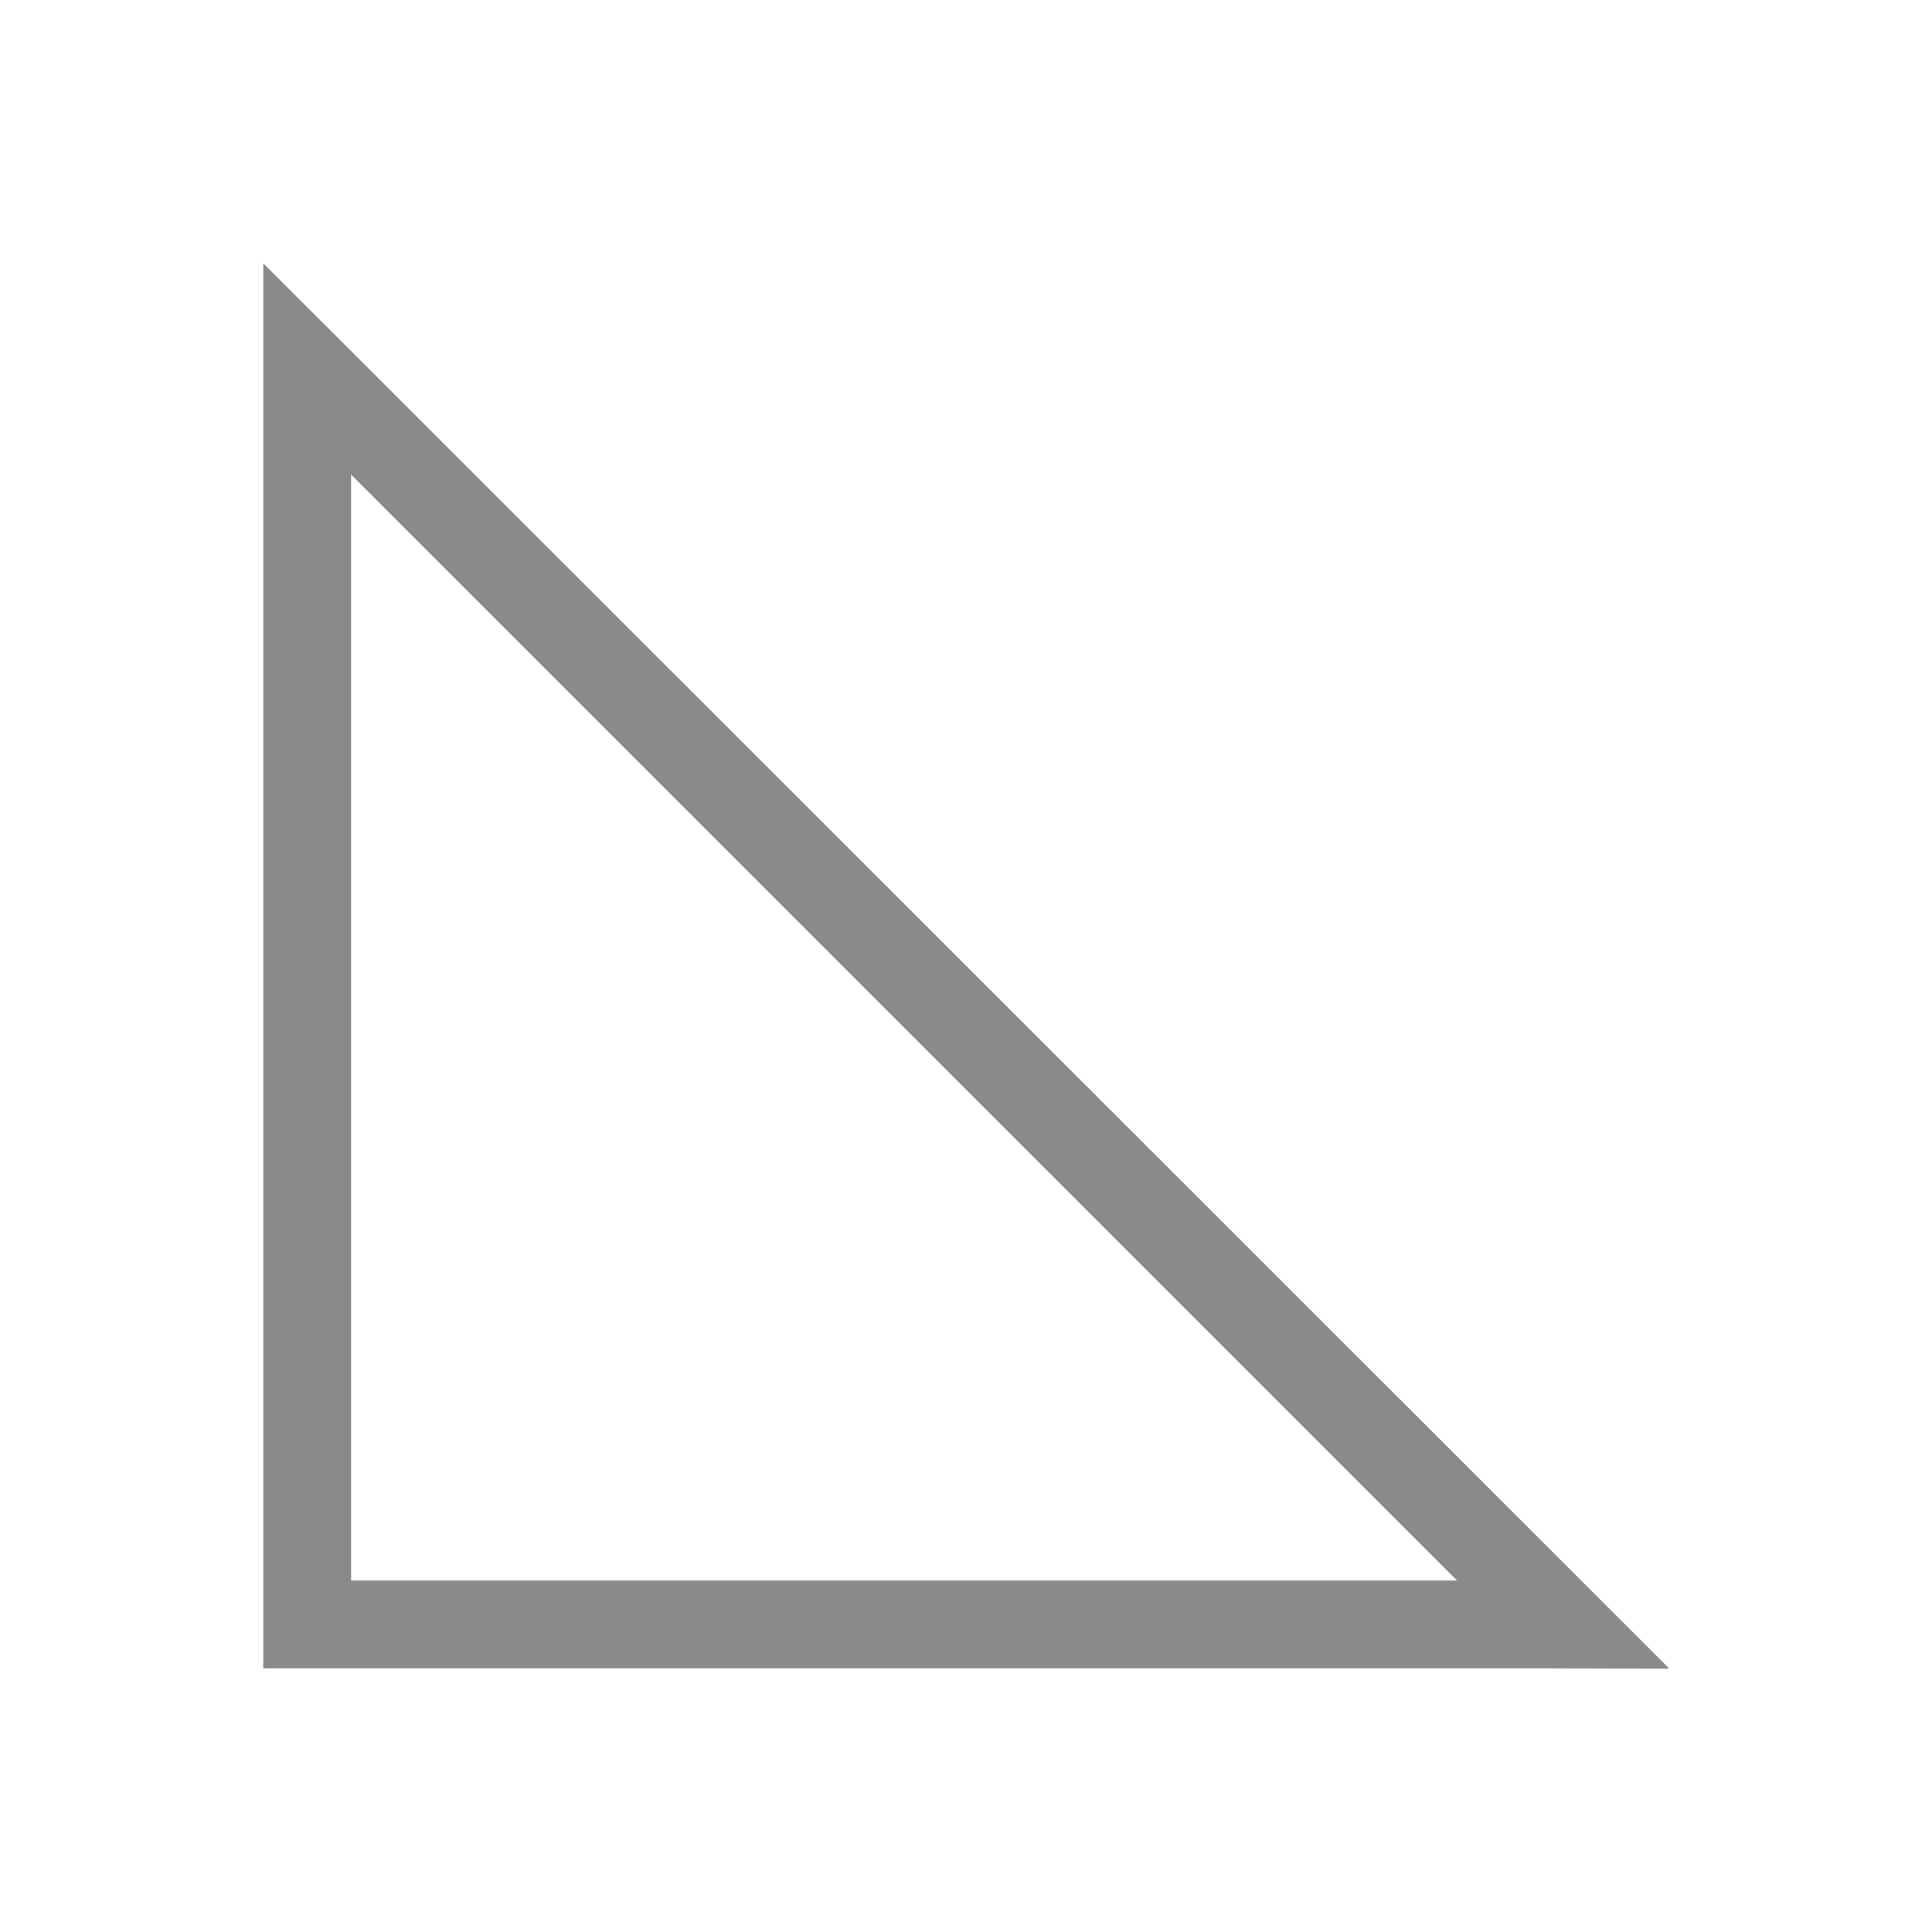 <svg xmlns="http://www.w3.org/2000/svg" viewBox="0 0 22 22">
  <defs id="defs3051">
    <style type="text/css" id="current-color-scheme">
      .ColorScheme-Text {
        color:#8a8a8a;
      }
      </style>
  </defs>
 <path 
    style="fill:currentColor;fill-opacity:1;stroke:none" 
	transform="translate(-1.002-1.002)" d="M 4,4 4,5.406 4,20 l 14.594,0 1.402,0.004 0.008,0 L 20,20 20.004,19.996 Z M 5,6.406 17.594,19 5,19 Z"
    class="ColorScheme-Text"
    />  
</svg>
